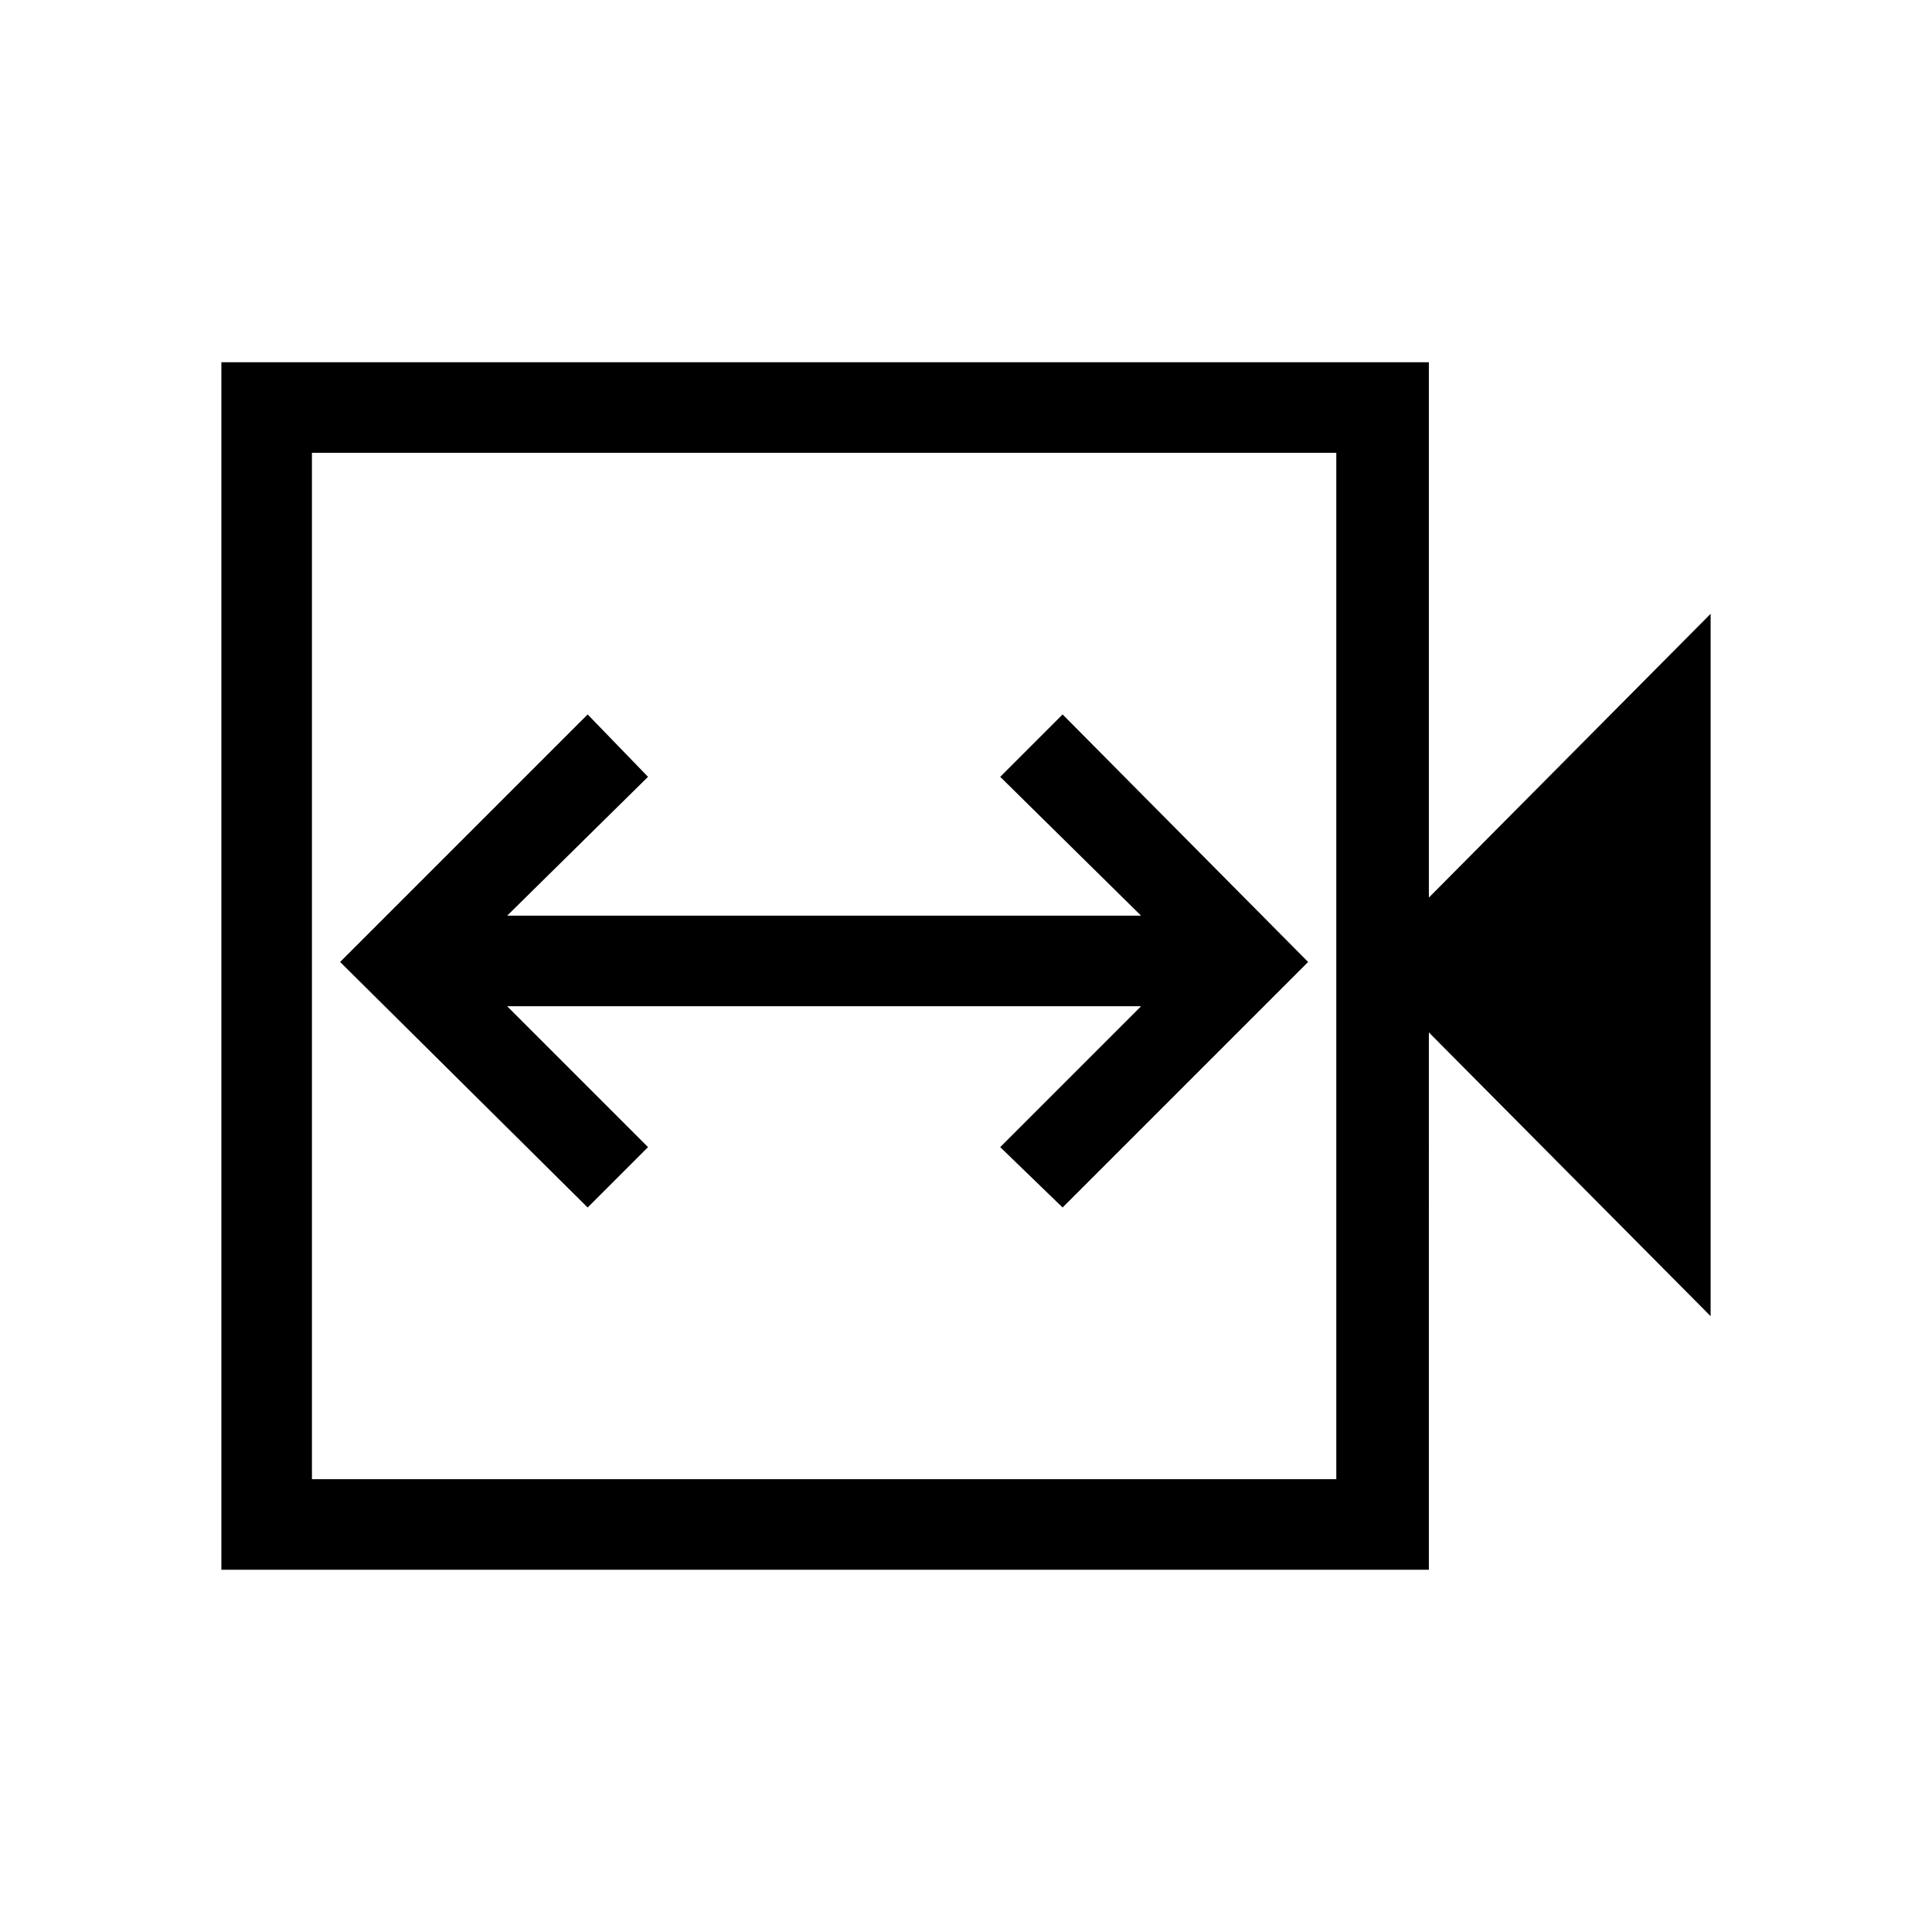 <svg xmlns="http://www.w3.org/2000/svg" width="48" height="48"><path d="m14.6 30 1.5-1.5-3.5-3.5h15.75l-3.5 3.5L26.4 30l6.1-6.1-6.1-6.15-1.55 1.55 3.5 3.45H12.6l3.5-3.45-1.5-1.55-6.15 6.15zm-9.1 9V9h30v13.3l7-7.05V32.7l-7-7.05V39zm2.25-2.25H33.2v-25.5H7.75zm0 0v-25.5 25.5z"/></svg>
